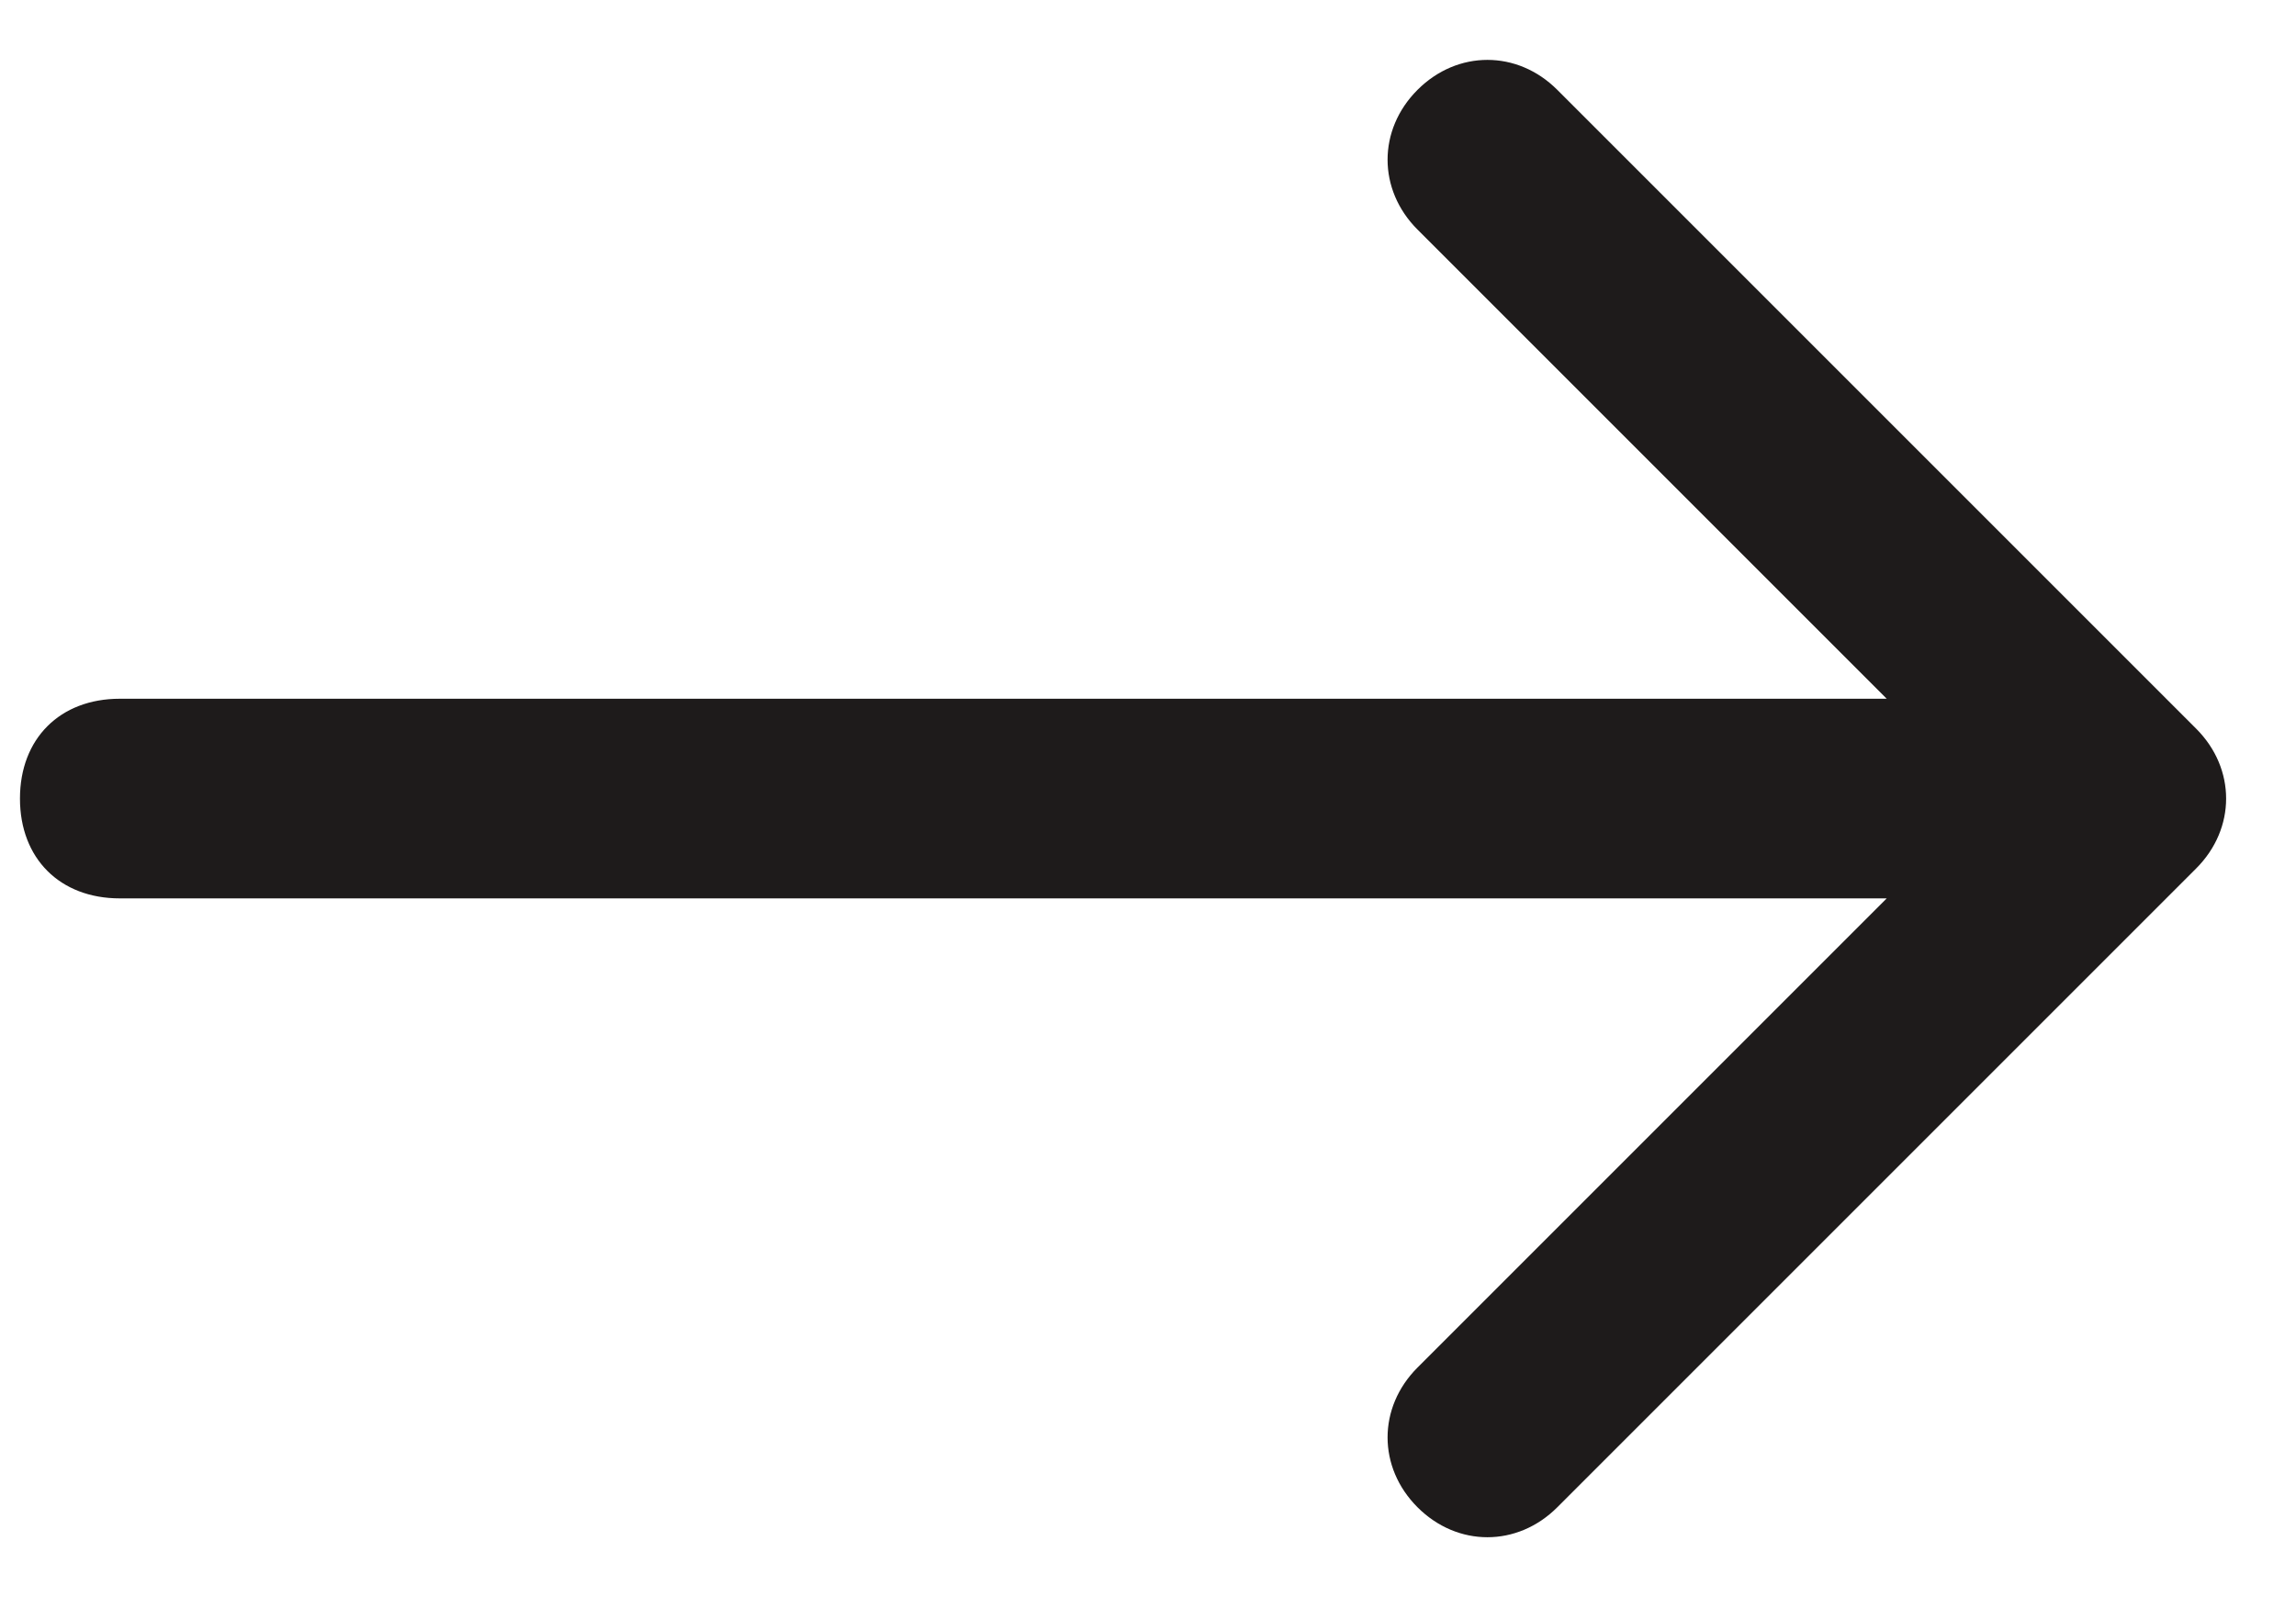 <?xml version="1.0" encoding="utf-8"?>
<!-- Generator: Adobe Illustrator 28.0.0, SVG Export Plug-In . SVG Version: 6.00 Build 0)  -->
<svg version="1.1" id="Слой_1" xmlns="http://www.w3.org/2000/svg" xmlns:xlink="http://www.w3.org/1999/xlink" x="0px" y="0px"
	 viewBox="0 0 23 16" style="enable-background:new 0 0 23 16;" xml:space="preserve">
<style type="text/css">
	.st0{fill:#1E1B1B;}
</style>
<path class="st0" d="M1.2,7c-0.6,0-1,0.4-1,1s0.4,1,1,1L1.2,7z M22,8.7c0.4-0.4,0.4-1,0-1.4l-6.4-6.4c-0.4-0.4-1-0.4-1.4,0
	c-0.4,0.4-0.4,1,0,1.4L19.9,8l-5.7,5.7c-0.4,0.4-0.4,1,0,1.4c0.4,0.4,1,0.4,1.4,0L22,8.7z M1.2,9l20.1,0l0-2L1.2,7L1.2,9z"/>
</svg>
